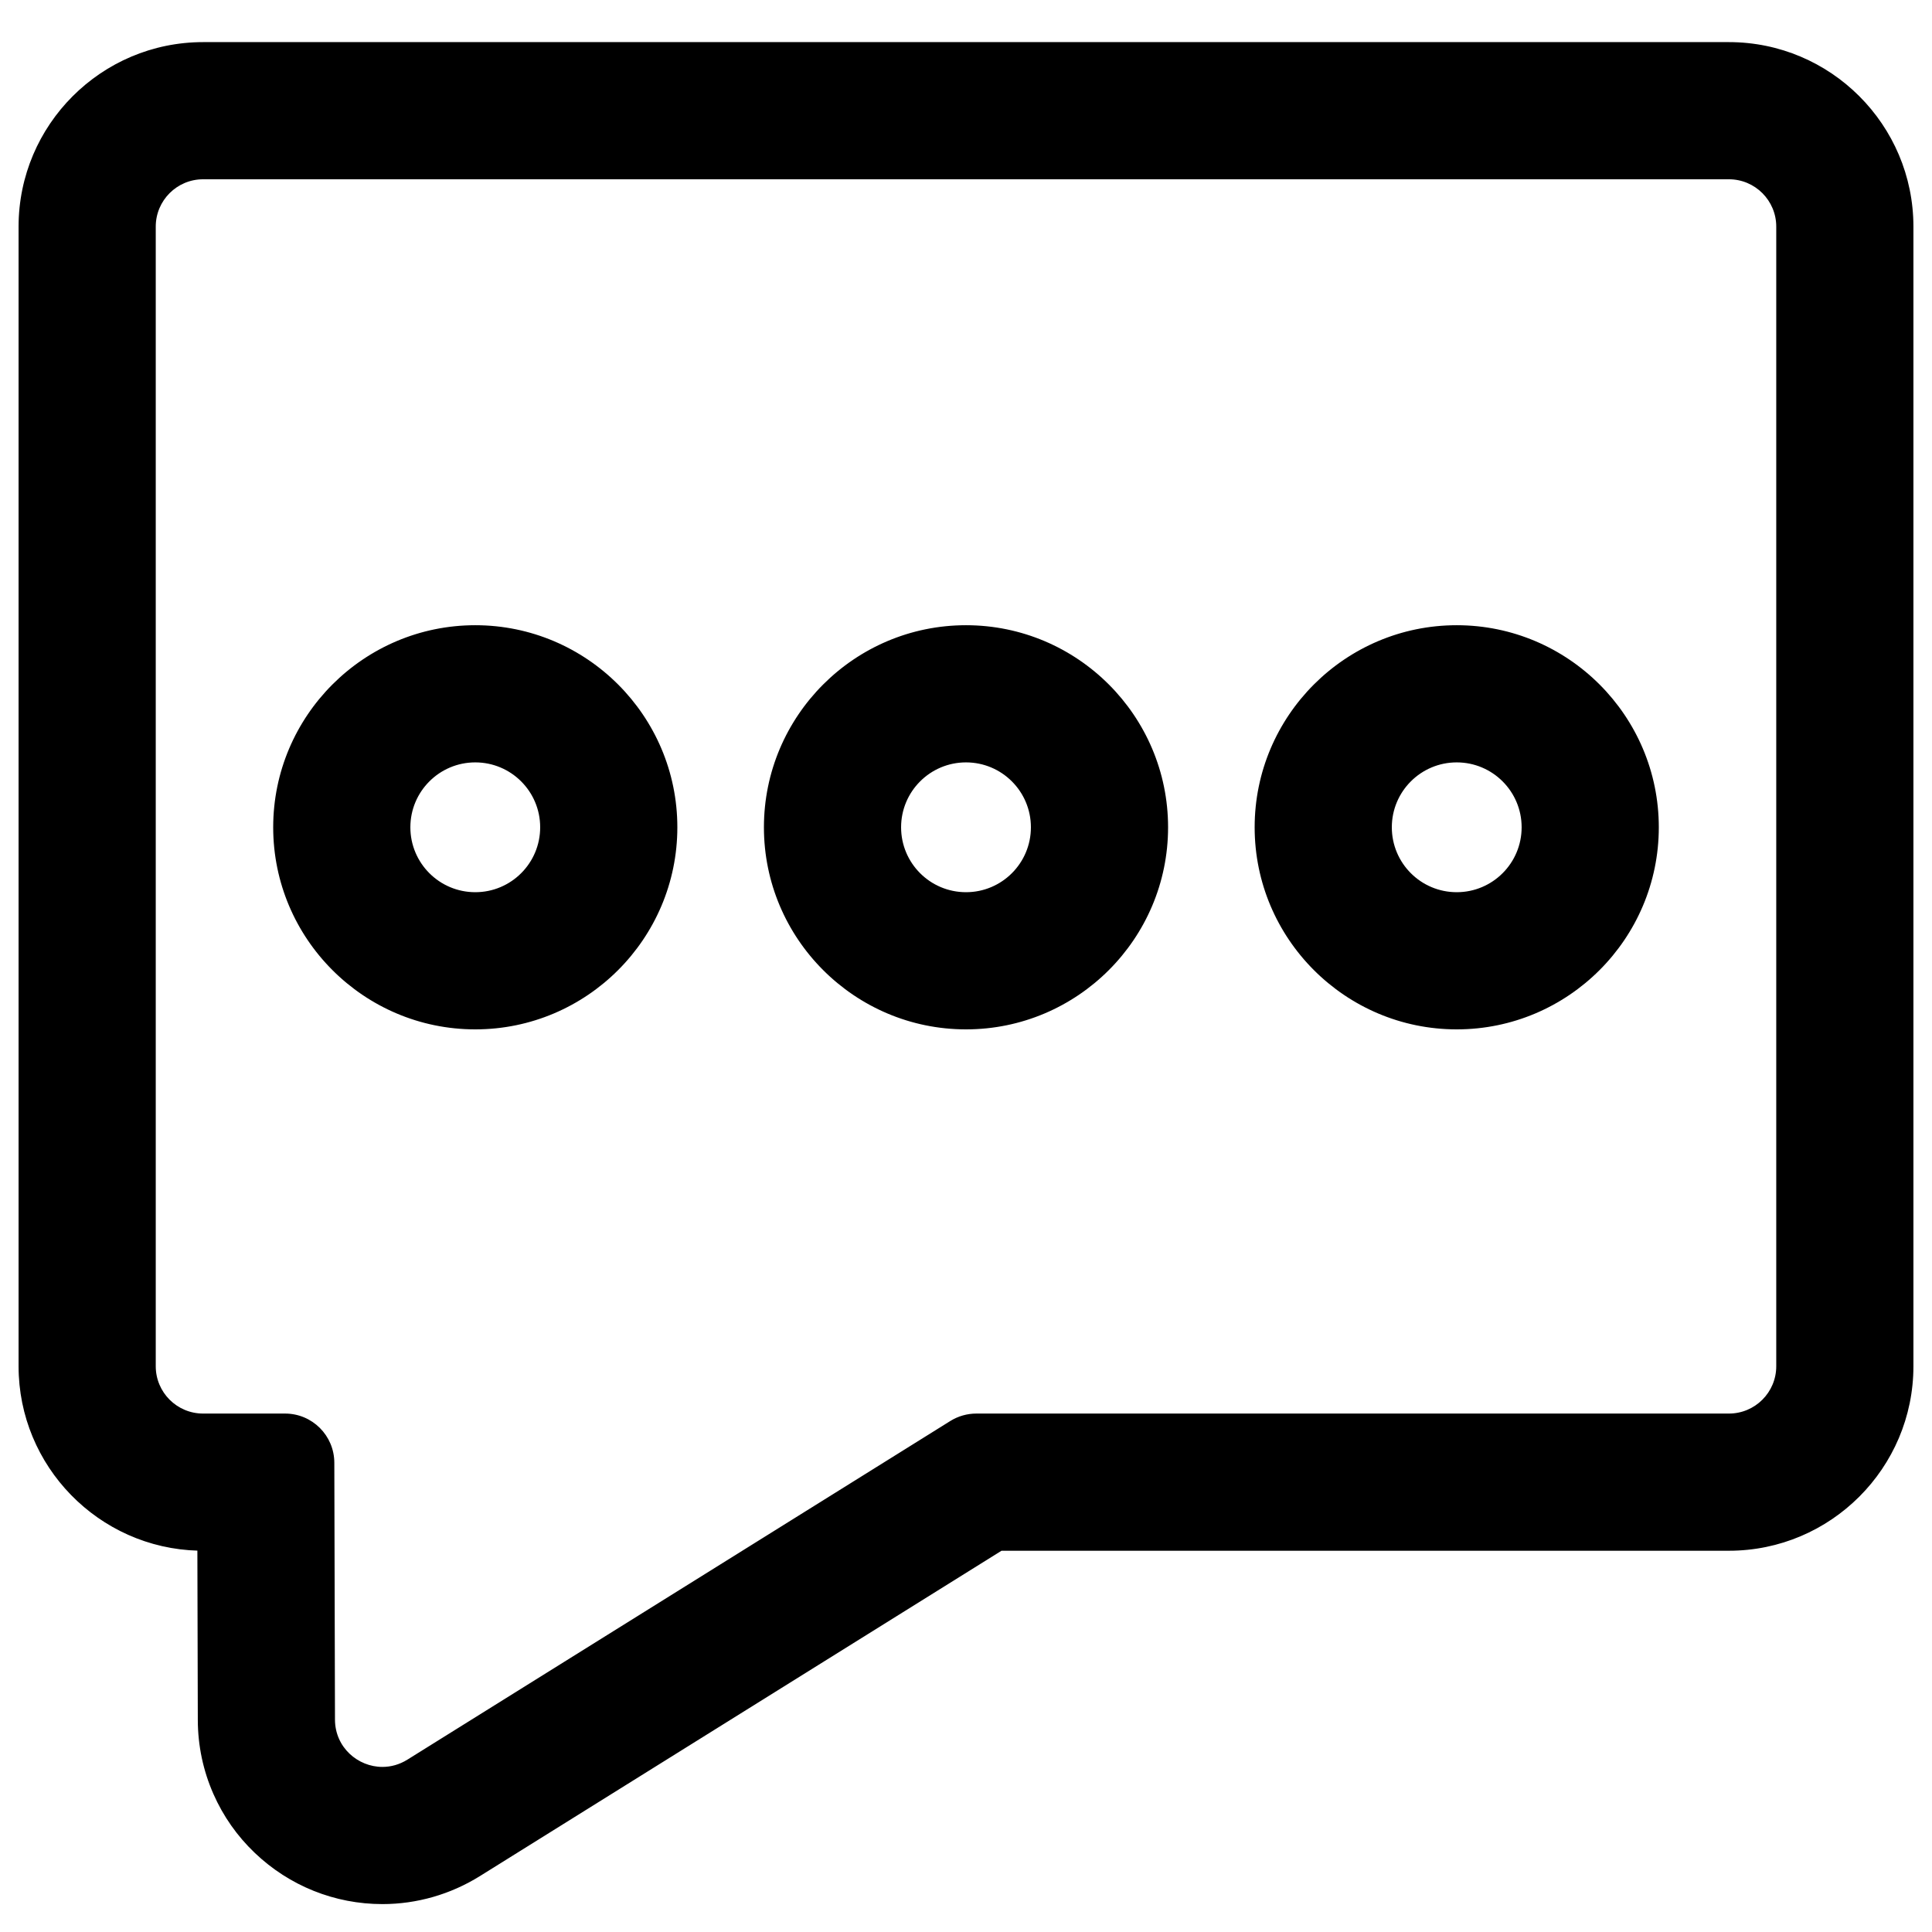 <?xml version="1.0" encoding="iso-8859-1"?>
<!-- Generator: Adobe Illustrator 18.0.0, SVG Export Plug-In . SVG Version: 6.00 Build 0)  -->
<!DOCTYPE svg PUBLIC "-//W3C//DTD SVG 1.1//EN" "http://www.w3.org/Graphics/SVG/1.1/DTD/svg11.dtd">
<svg version="1.1" id="Capa_1" xmlns="http://www.w3.org/2000/svg" xmlns:xlink="http://www.w3.org/1999/xlink" x="0px" y="0px"
	 viewBox="0 0 1000 1000" style="enable-background:new 0 0 1000 1000;" xml:space="preserve">
<path style="stroke:#000000;stroke-miterlimit:10;" d="M754,324.111c-57.398,0-104.095,46.696-104.095,104.095
	S696.602,532.302,754,532.302s104.095-46.697,104.095-104.096S811.398,324.111,754,324.111z M754,462.302
	c-18.83,0-34.095-15.266-34.095-34.096S735.17,394.111,754,394.111s34.095,15.265,34.095,34.095S772.83,462.302,754,462.302z"/>
<path style="stroke:#000000;stroke-miterlimit:10;" d="M500,324.111c-57.398,0-104.095,46.696-104.095,104.095
	S442.602,532.302,500,532.302s104.095-46.697,104.095-104.096S557.398,324.111,500,324.111z M500,462.302
	c-18.83,0-34.095-15.266-34.095-34.096S481.17,394.111,500,394.111c18.83,0,34.095,15.265,34.095,34.095S518.83,462.302,500,462.302
	z"/>
<path style="stroke:#000000;stroke-miterlimit:10;" d="M246,324.111c-57.398,0-104.095,46.696-104.095,104.095
	S188.602,532.302,246,532.302s104.095-46.697,104.095-104.096S303.398,324.111,246,324.111z M246,462.302
	c-18.83,0-34.095-15.266-34.095-34.096S227.17,394.111,246,394.111s34.095,15.265,34.095,34.095S264.83,462.302,246,462.302z"/>
<path style="stroke:#000000;stroke-miterlimit:10;" d="M989.884,117.298c0-52.383-42.617-95-95-95H105.116
	c-52.383,0-95,42.617-95,95v589.859c0,51.562,41.292,93.661,92.543,94.969l0.226,88.131c0.034,13.265,2.743,26.096,8.052,38.136
	c5.053,11.459,12.227,21.665,21.321,30.332c17.816,16.978,41.143,26.329,65.683,26.329c17.717,0,35.083-4.992,50.223-14.435
	l270.075-168.46h376.646c52.383,0,95-42.617,95-95V117.298H989.884z M919.884,707.157c0,13.807-11.193,25-25,25H505.355
	c-4.678,0-9.262,1.312-13.231,3.788l-281.008,175.28c-4.219,2.631-8.754,3.828-13.175,3.828c-13.004,0-25.018-10.351-25.056-24.975
	l-0.341-132.984c-0.035-13.782-11.218-24.936-25-24.936h-42.428c-13.807,0-25-11.193-25-25v-589.86c0-13.807,11.193-25,25-25
	h789.769c13.807,0,25,11.193,25,25v589.859H919.884z"/>
</svg>
